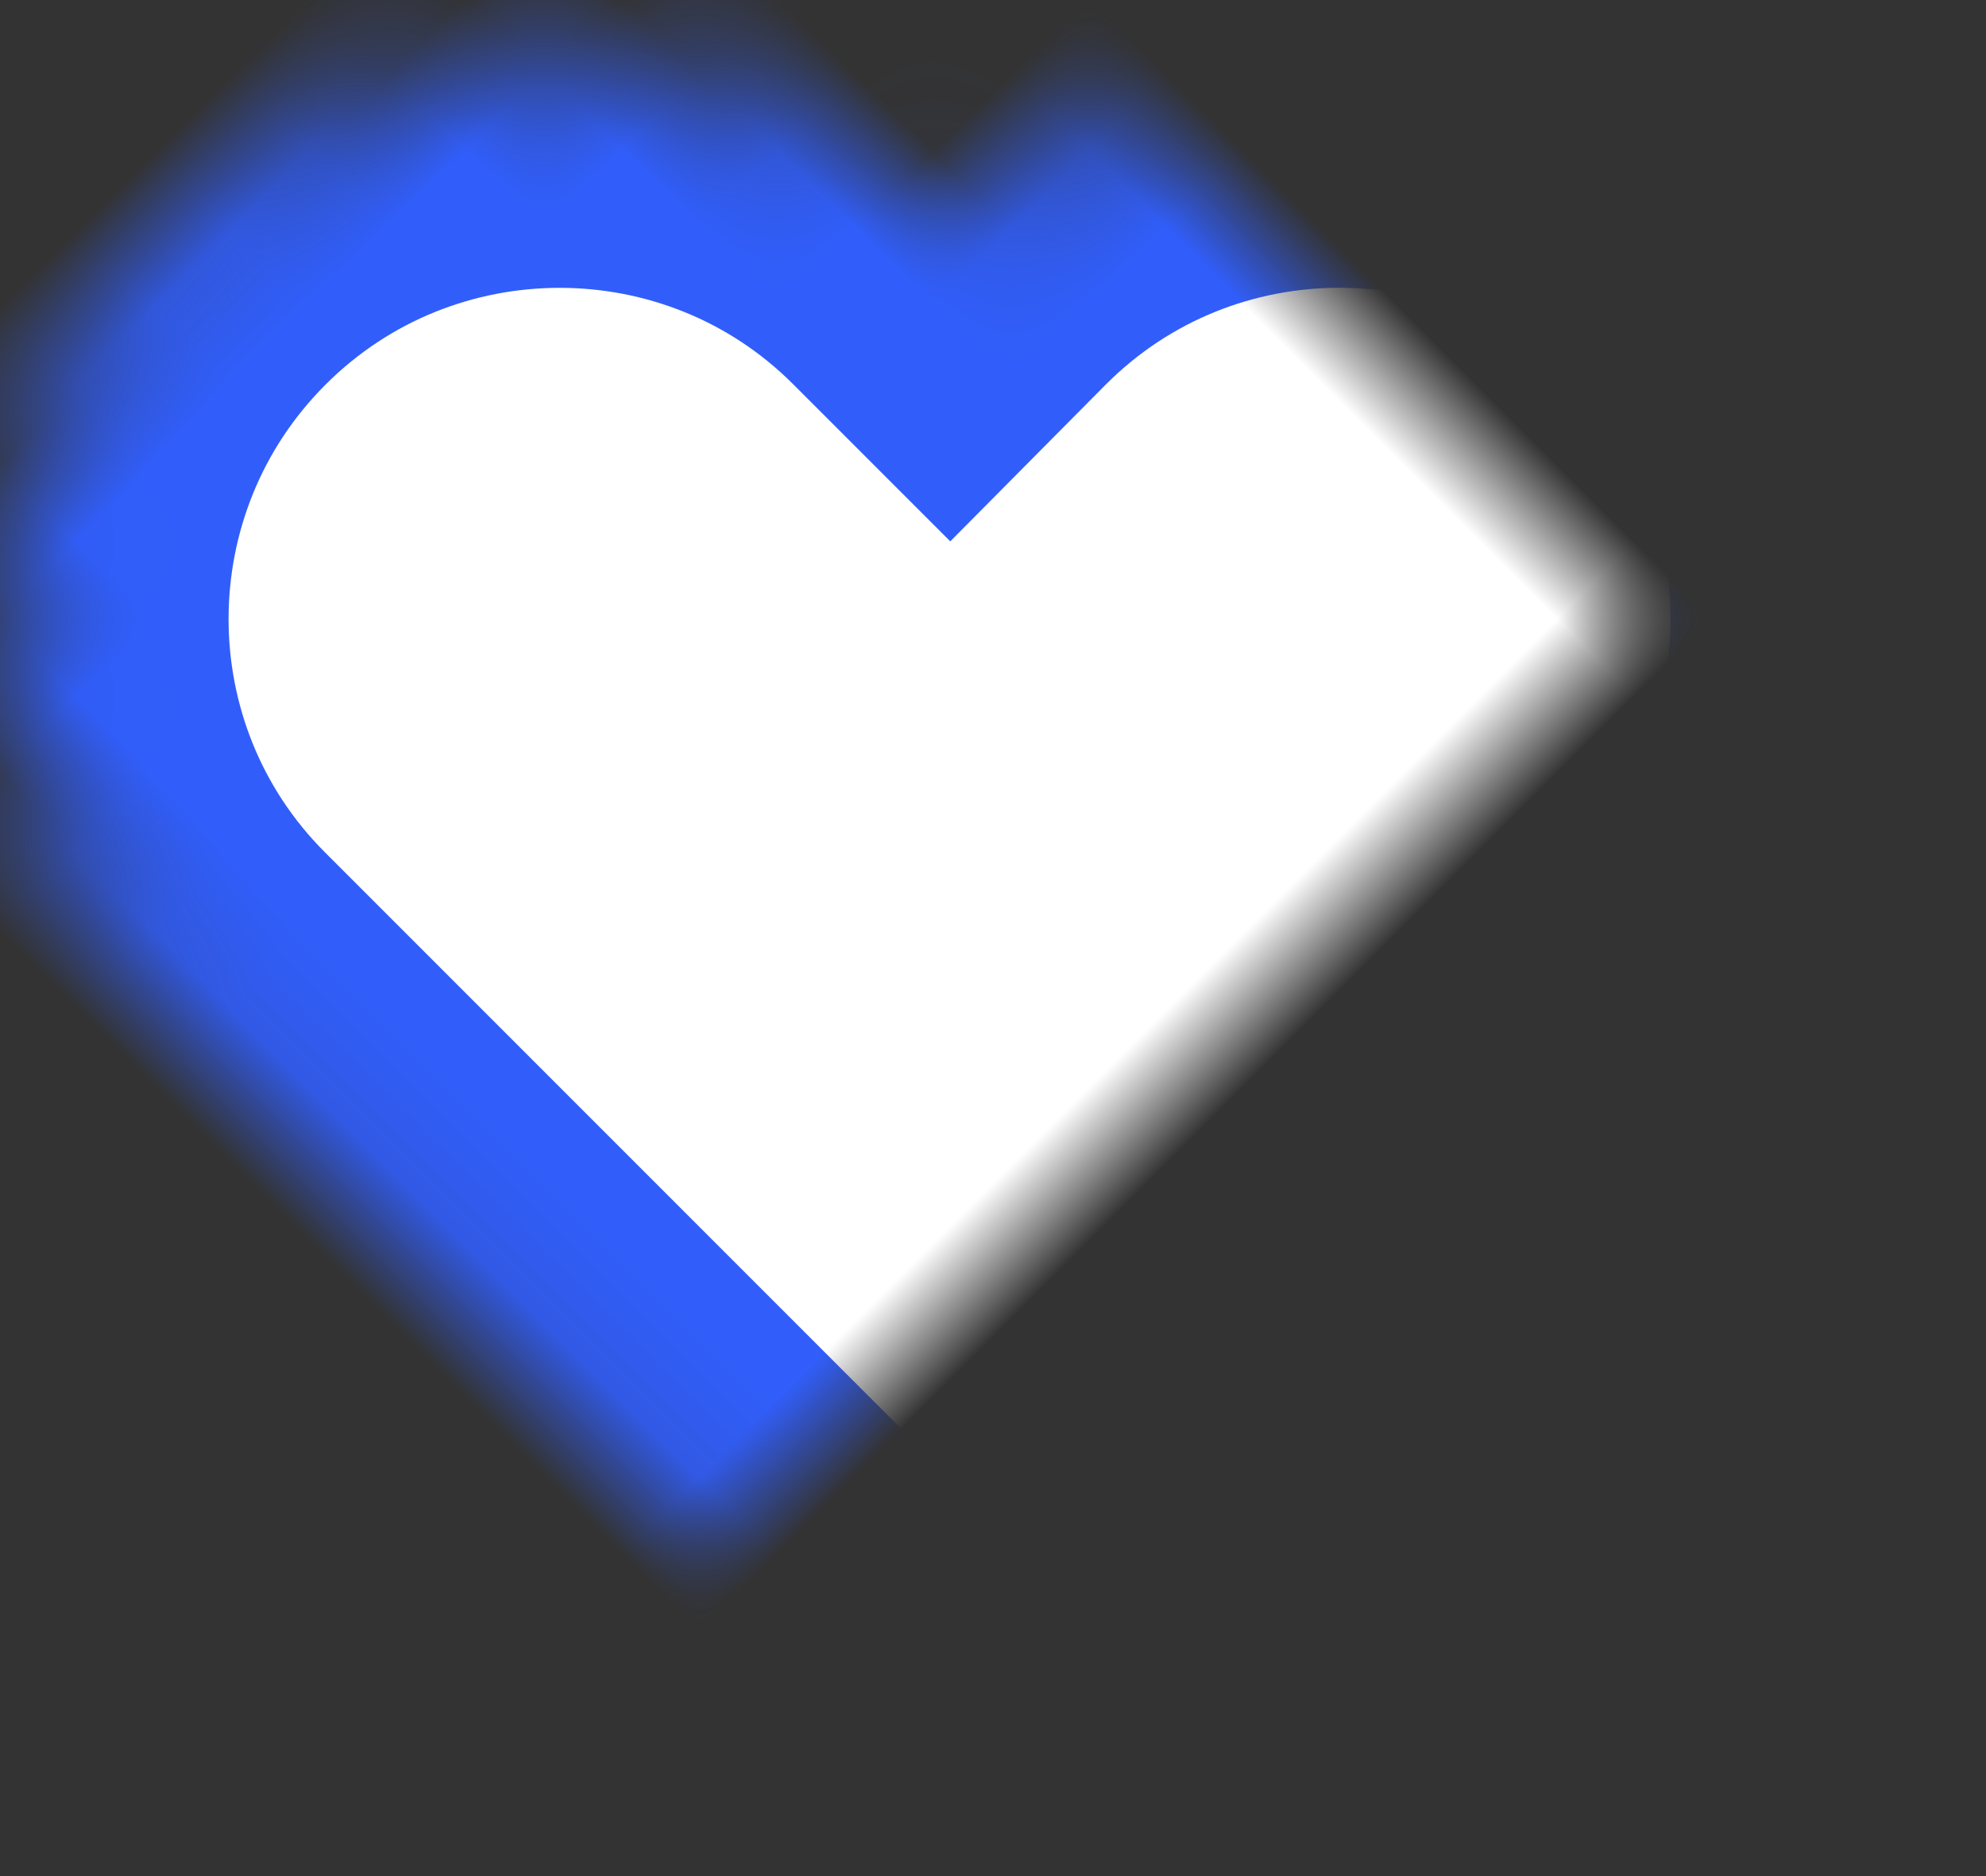 <?xml version="1.0" encoding="UTF-8"?>
<svg width="18px" height="17px" viewBox="0 0 18 17" version="1.1" xmlns="http://www.w3.org/2000/svg" xmlns:xlink="http://www.w3.org/1999/xlink">
    <rect x="0" y="0" width="18" height="17" fill="#333333" stroke="none"/>
    <!-- Generator: Sketch 41.2 (35397) - http://www.bohemiancoding.com/sketch -->
    <title>02 Icon</title>
    <desc>Created with Sketch.</desc>
    <defs>
        <path d="M13.107,8.107 L13.107,8.101 C13.107,5.352 10.868,3.107 8.107,3.107 C5.351,3.107 3.107,5.343 3.107,8.101 L3.107,13.107 L3.107,18.107 L13.112,18.107 C15.861,18.107 18.107,15.868 18.107,13.107 C18.107,10.351 15.87,8.107 13.112,8.107 L13.107,8.107 Z" id="path-1"></path>
        <mask id="mask-2" maskContentUnits="userSpaceOnUse" maskUnits="objectBoundingBox" x="0" y="0" width="15" height="15" fill="white">
            <use xlink:href="#path-1"></use>
        </mask>
    </defs>
    <g id="Страница-вопроса" stroke="none" stroke-width="1" fill="none" fill-rule="evenodd">
        <g id="EDU-551-Страница-вопроса-MVP" transform="translate(-490, -109)" stroke-width="4" stroke="#315EFB" fill="#FFFFFF">
            <g id="HEADER">
                <g id="SUB-NAVI" transform="translate(0, 89)">
                    <g id="Links" transform="translate(339, 15)">
                        <g id="02" transform="translate(149, 0)">
                            <use id="02-Icon" mask="url(#mask-2)" transform="translate(10.607, 10.607) rotate(-45) translate(-10.607, -10.607) " xlink:href="#path-1"></use>
                        </g>
                    </g>
                </g>
            </g>
        </g>
    </g>
</svg>